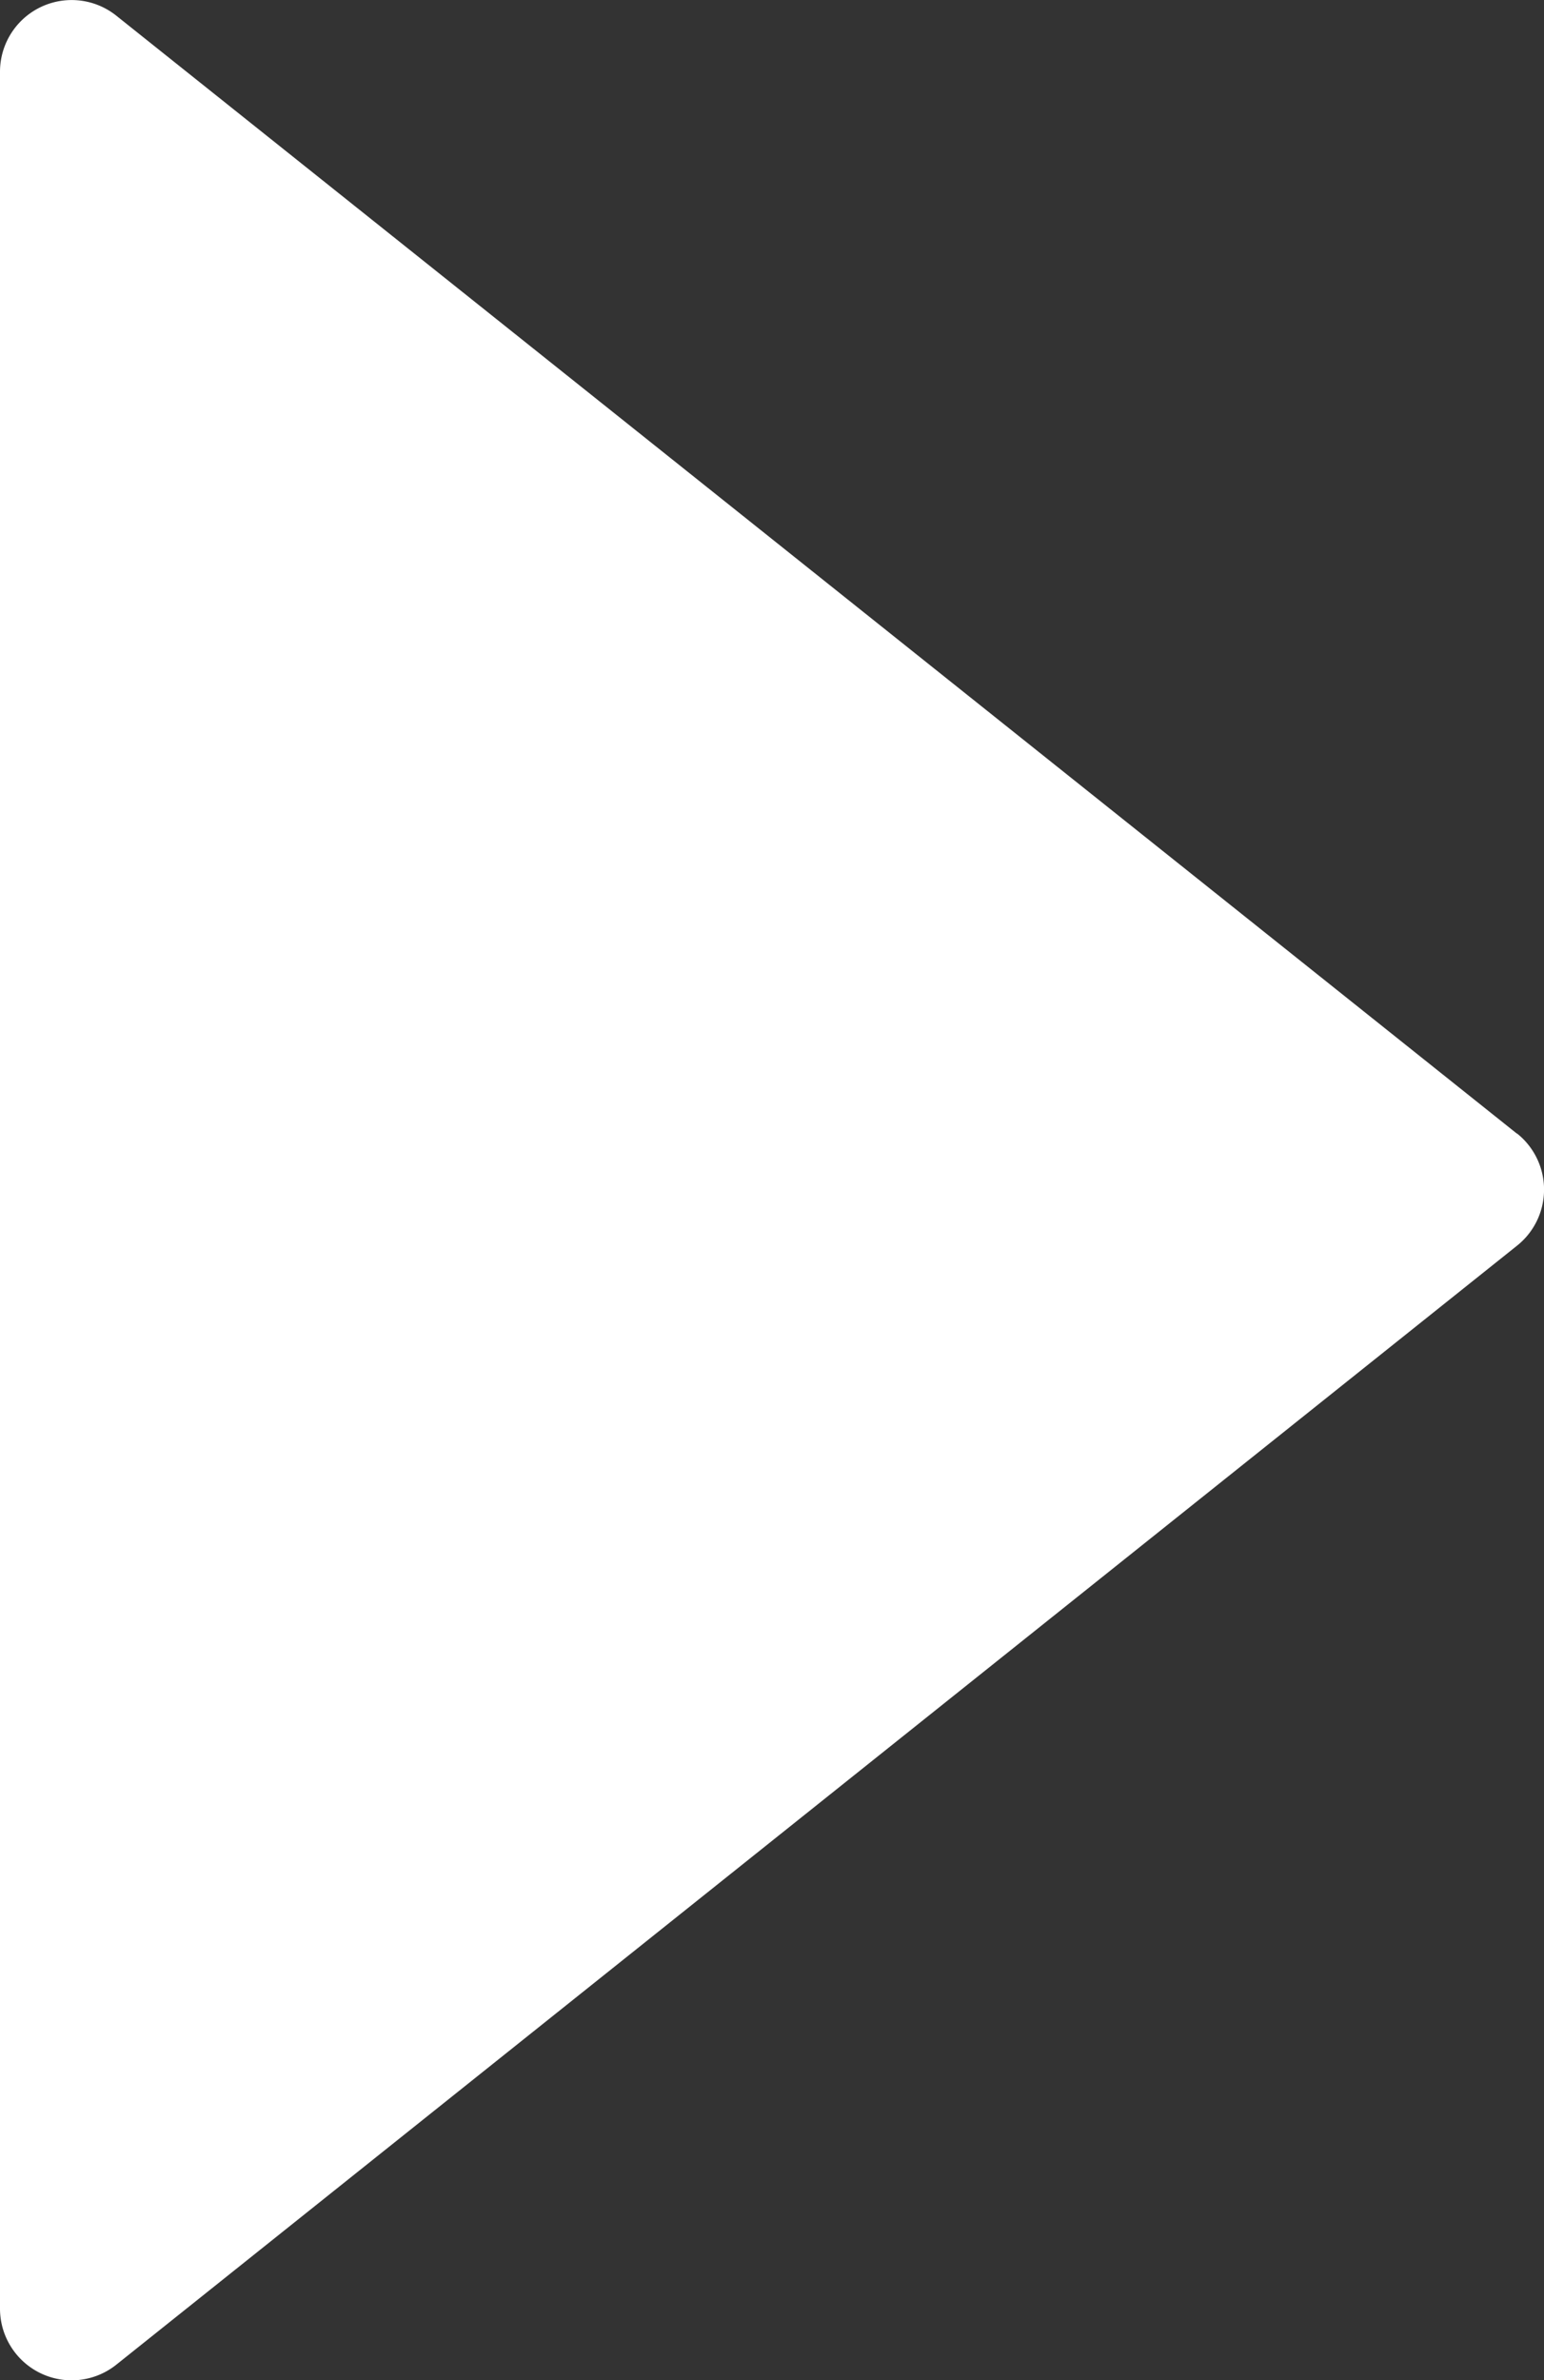 <svg xmlns="http://www.w3.org/2000/svg" width="43.1" height="66.397" viewBox="0 0 43.1 66.397">
  <rect x="0" y="0" width="43.1" height="66.397" fill="#333333" stroke="none"/>
  <path id="Path_2" data-name="Path 2" d="M97.146,47.377l-39.1-31.188A2,2,0,0,0,54.8,17.753v62.4a2,2,0,0,0,3.248,1.562L97.148,50.5a2,2,0,0,0,0-3.128Z" transform="translate(-54.8 -15.752)" fill="#fff"/>
</svg>
